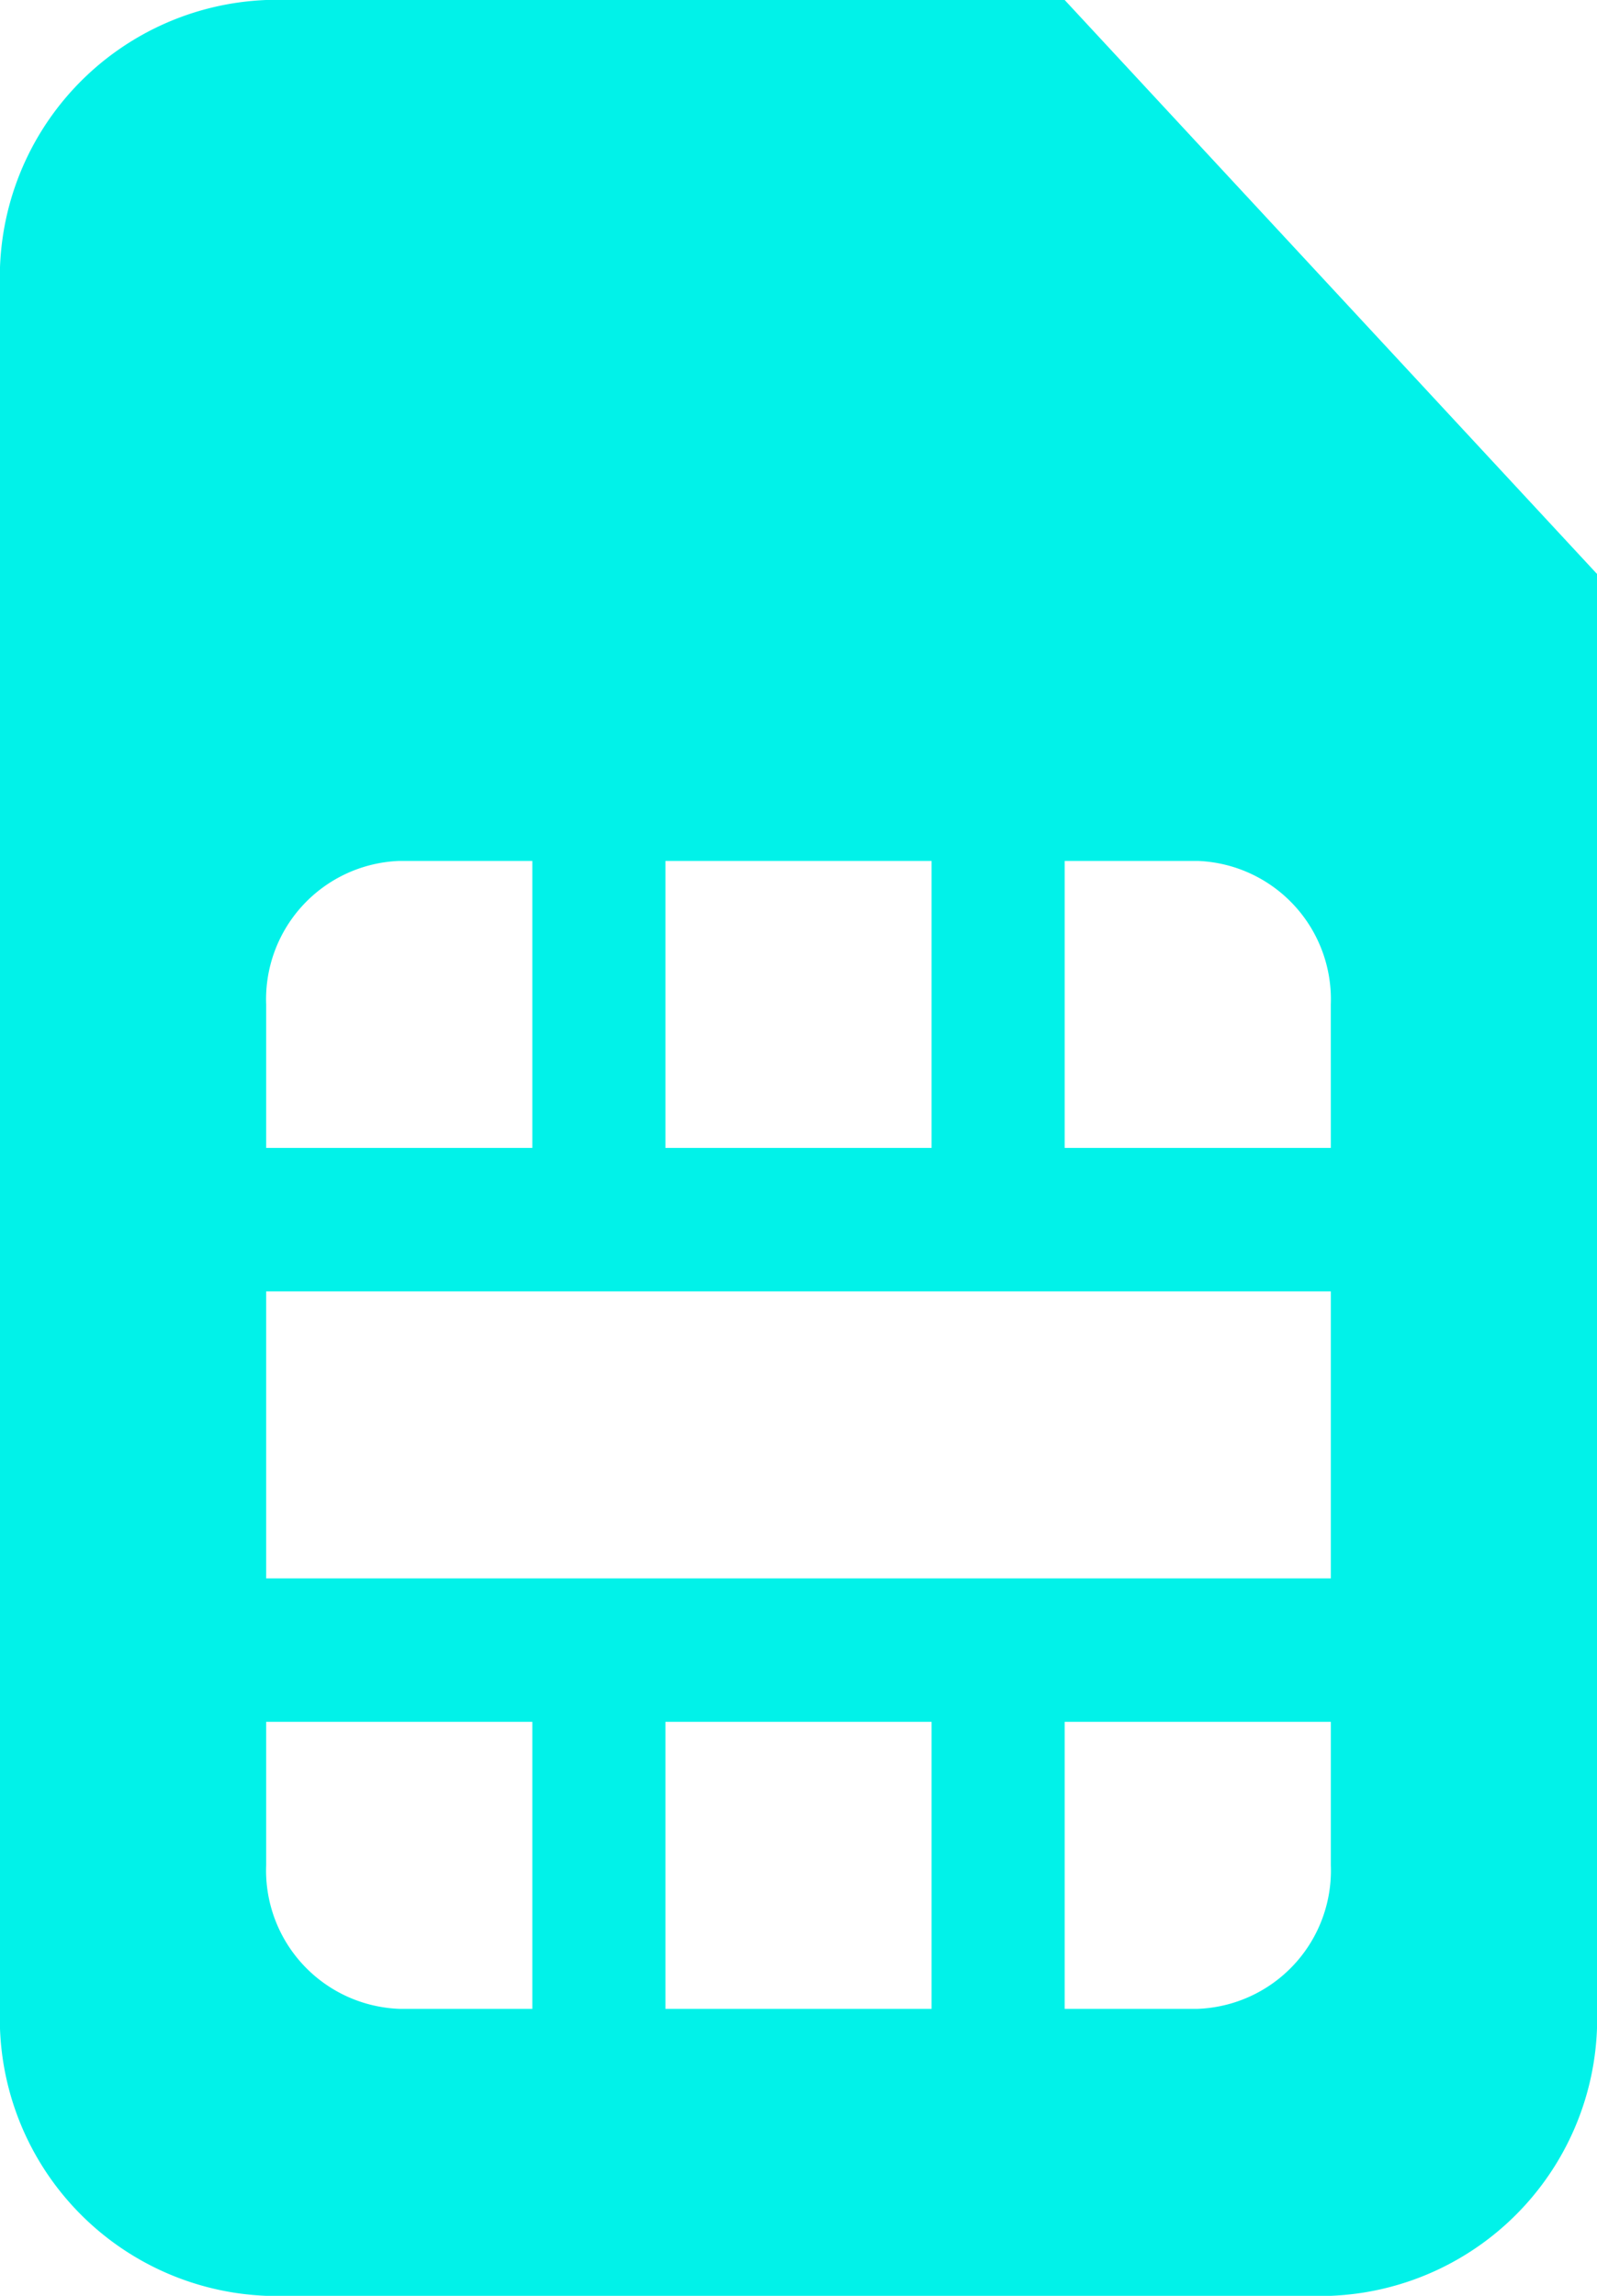 <svg xmlns="http://www.w3.org/2000/svg" width="43.068" height="61.91" viewBox="0 0 43.068 61.91">
  <path id="Icon_awesome-sim-card" data-name="Icon awesome-sim-card" d="M0,7.739V54.171A7.481,7.481,0,0,0,7.178,61.91H35.89a7.481,7.481,0,0,0,7.178-7.739V15.477L28.712,0H7.178A7.481,7.481,0,0,0,0,7.739ZM25.123,30.955H17.945V23.216h7.178Zm10.767,0H28.712V23.216H32.3a3.733,3.733,0,0,1,3.589,3.869ZM28.712,46.432H35.89V50.3A3.733,3.733,0,0,1,32.3,54.171H28.712Zm-10.767,0h7.178v7.739H17.945Zm-10.767,0h7.178v7.739H10.767A3.733,3.733,0,0,1,7.178,50.3Zm0-11.608H35.89v7.739H7.178Zm0-7.739a3.733,3.733,0,0,1,3.589-3.869h3.589v7.739H7.178Z" fill="#01f2e9"/>
</svg>
